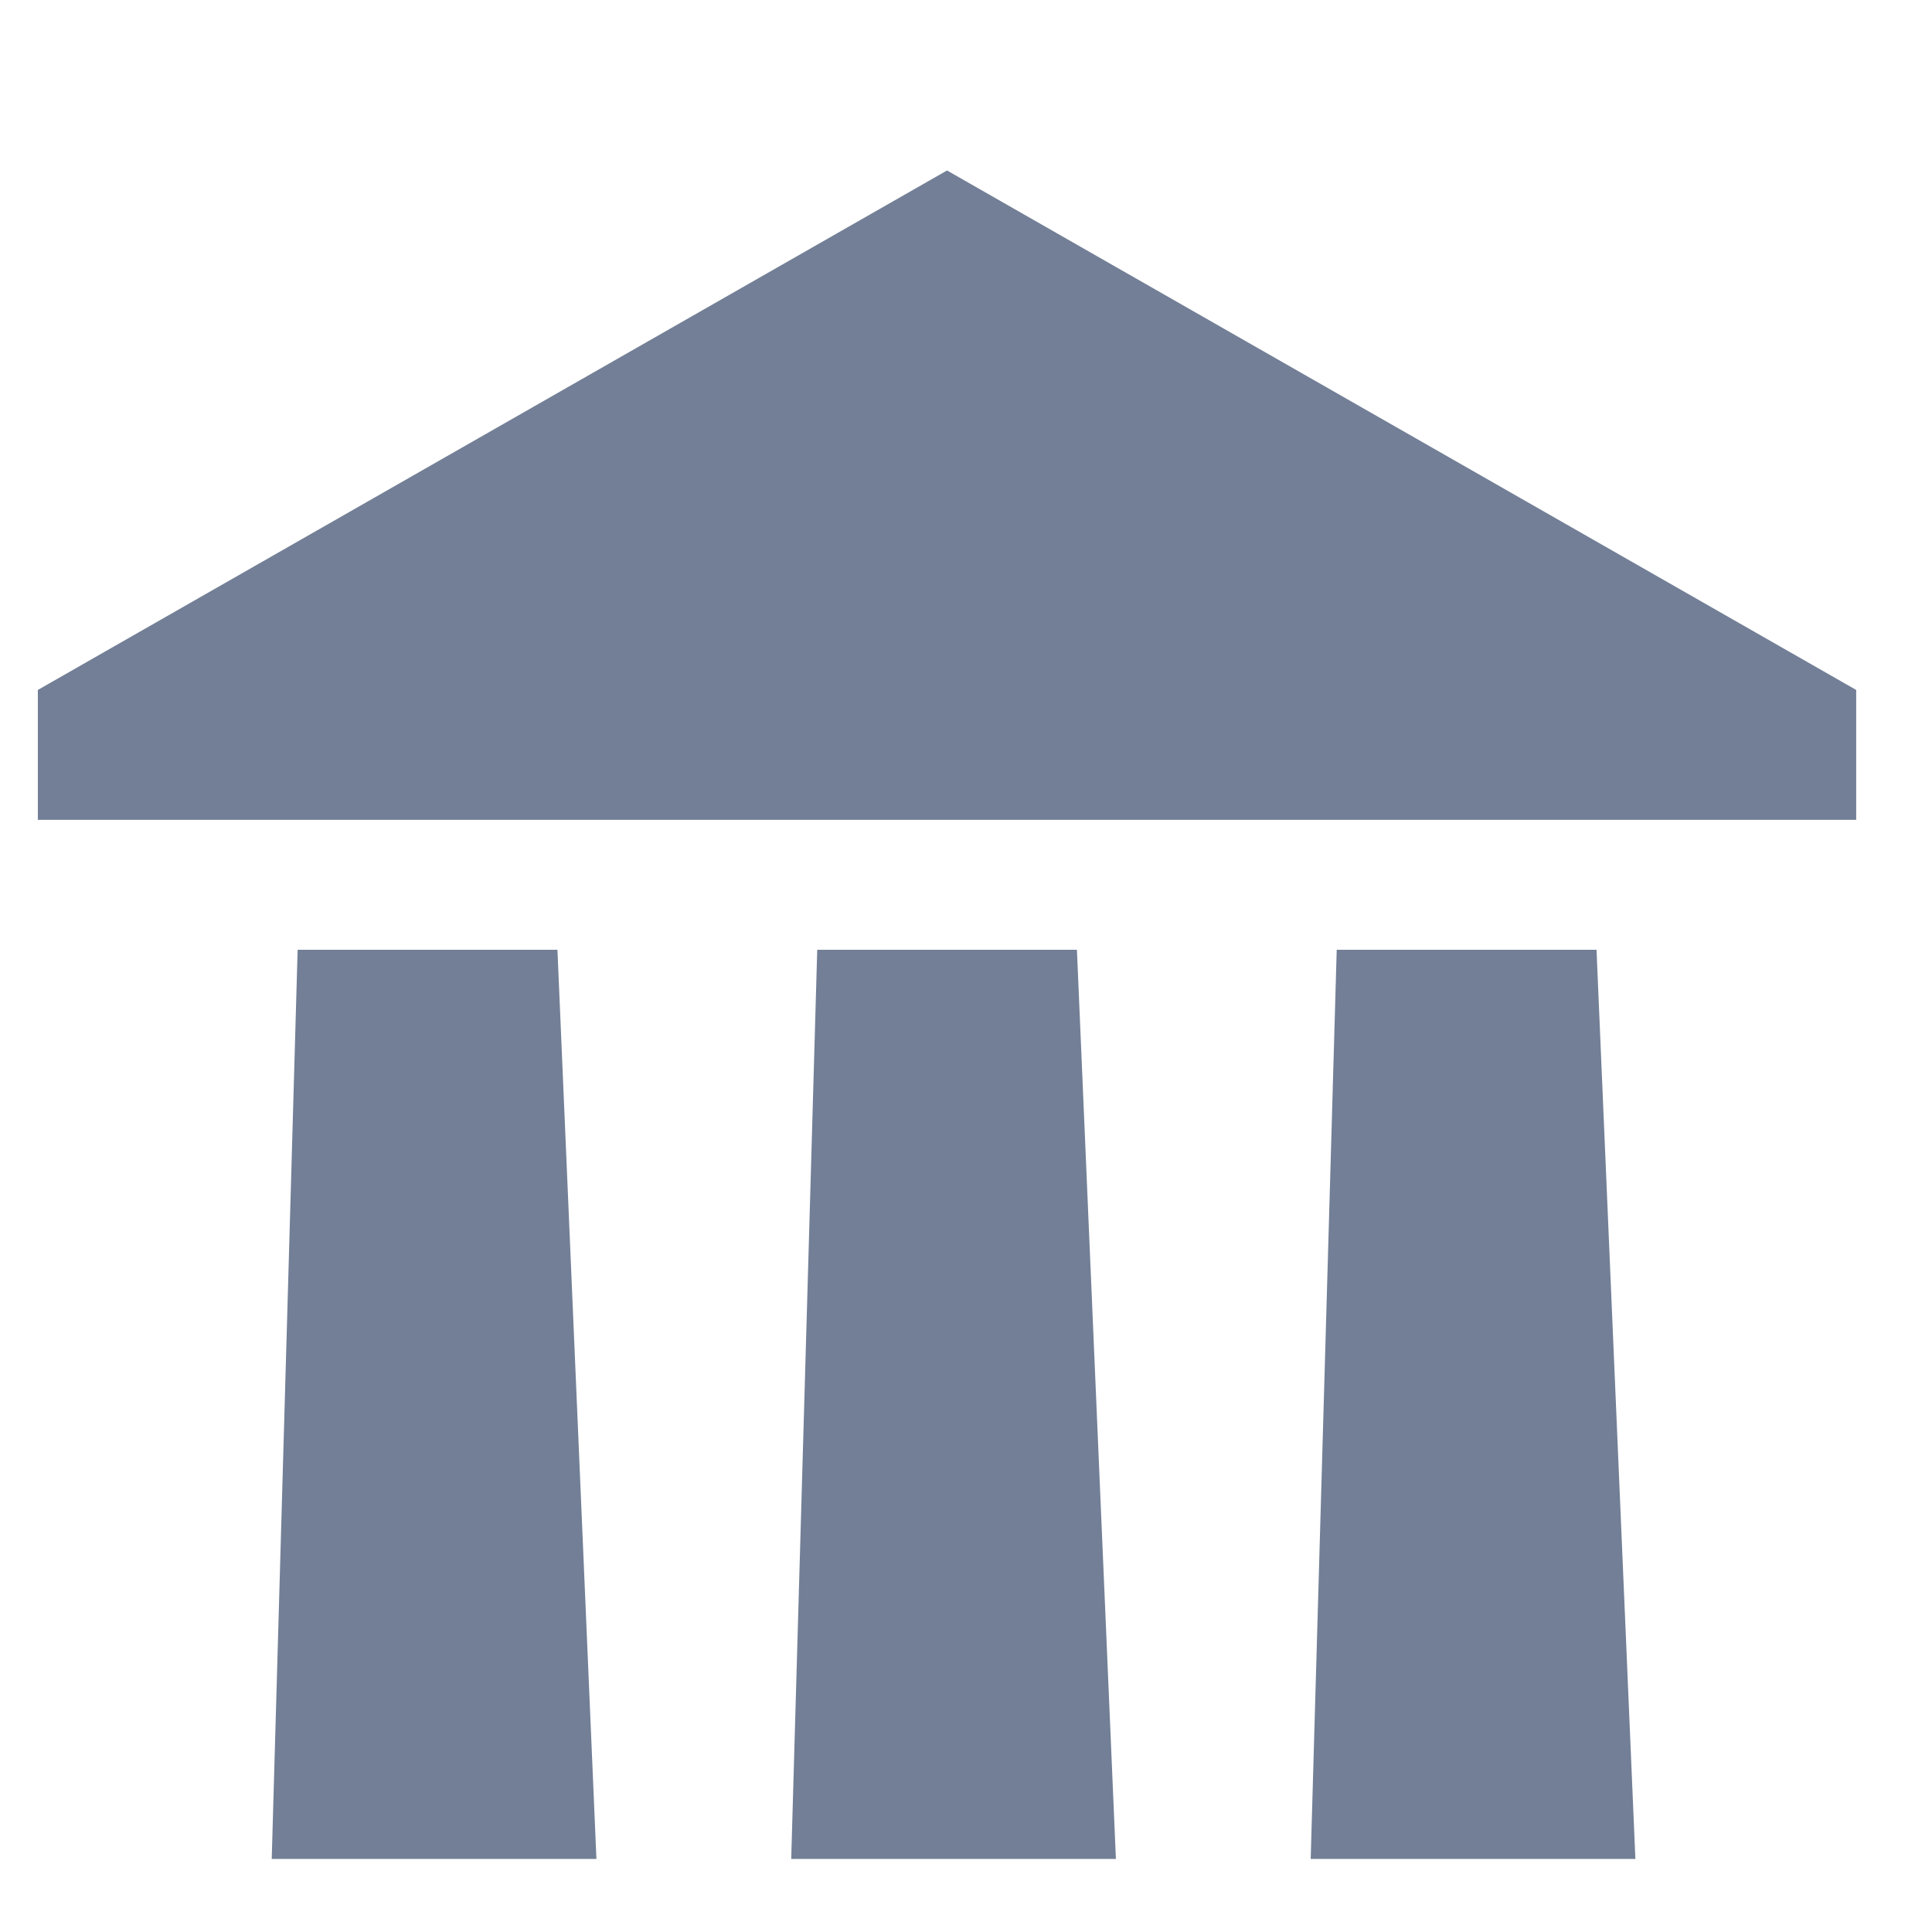<svg width="17" height="17" viewBox="0 0 17 17" fill="none" xmlns="http://www.w3.org/2000/svg">
<g clip-path="url(#clip0_1122_16191)">
<path d="M8.333 1.5L0.333 6.071V7.214H16.333V6.071L8.333 1.5ZM2.619 8.357L2.391 16.357H5.248L4.905 8.357H2.619ZM7.191 8.357L6.962 16.357H9.819L9.476 8.357H7.191ZM11.762 8.357L11.533 16.357H14.39L14.048 8.357H11.762ZM0.333 19.786H16.333V17.5H0.333V19.786Z" fill="#727F96"/>
</g>
<defs>
<clipPath id="clip0_1122_16191">
<rect width="16" height="16" fill="white" transform="translate(0.333 0.5)"/>
</clipPath>
</defs>
</svg>
